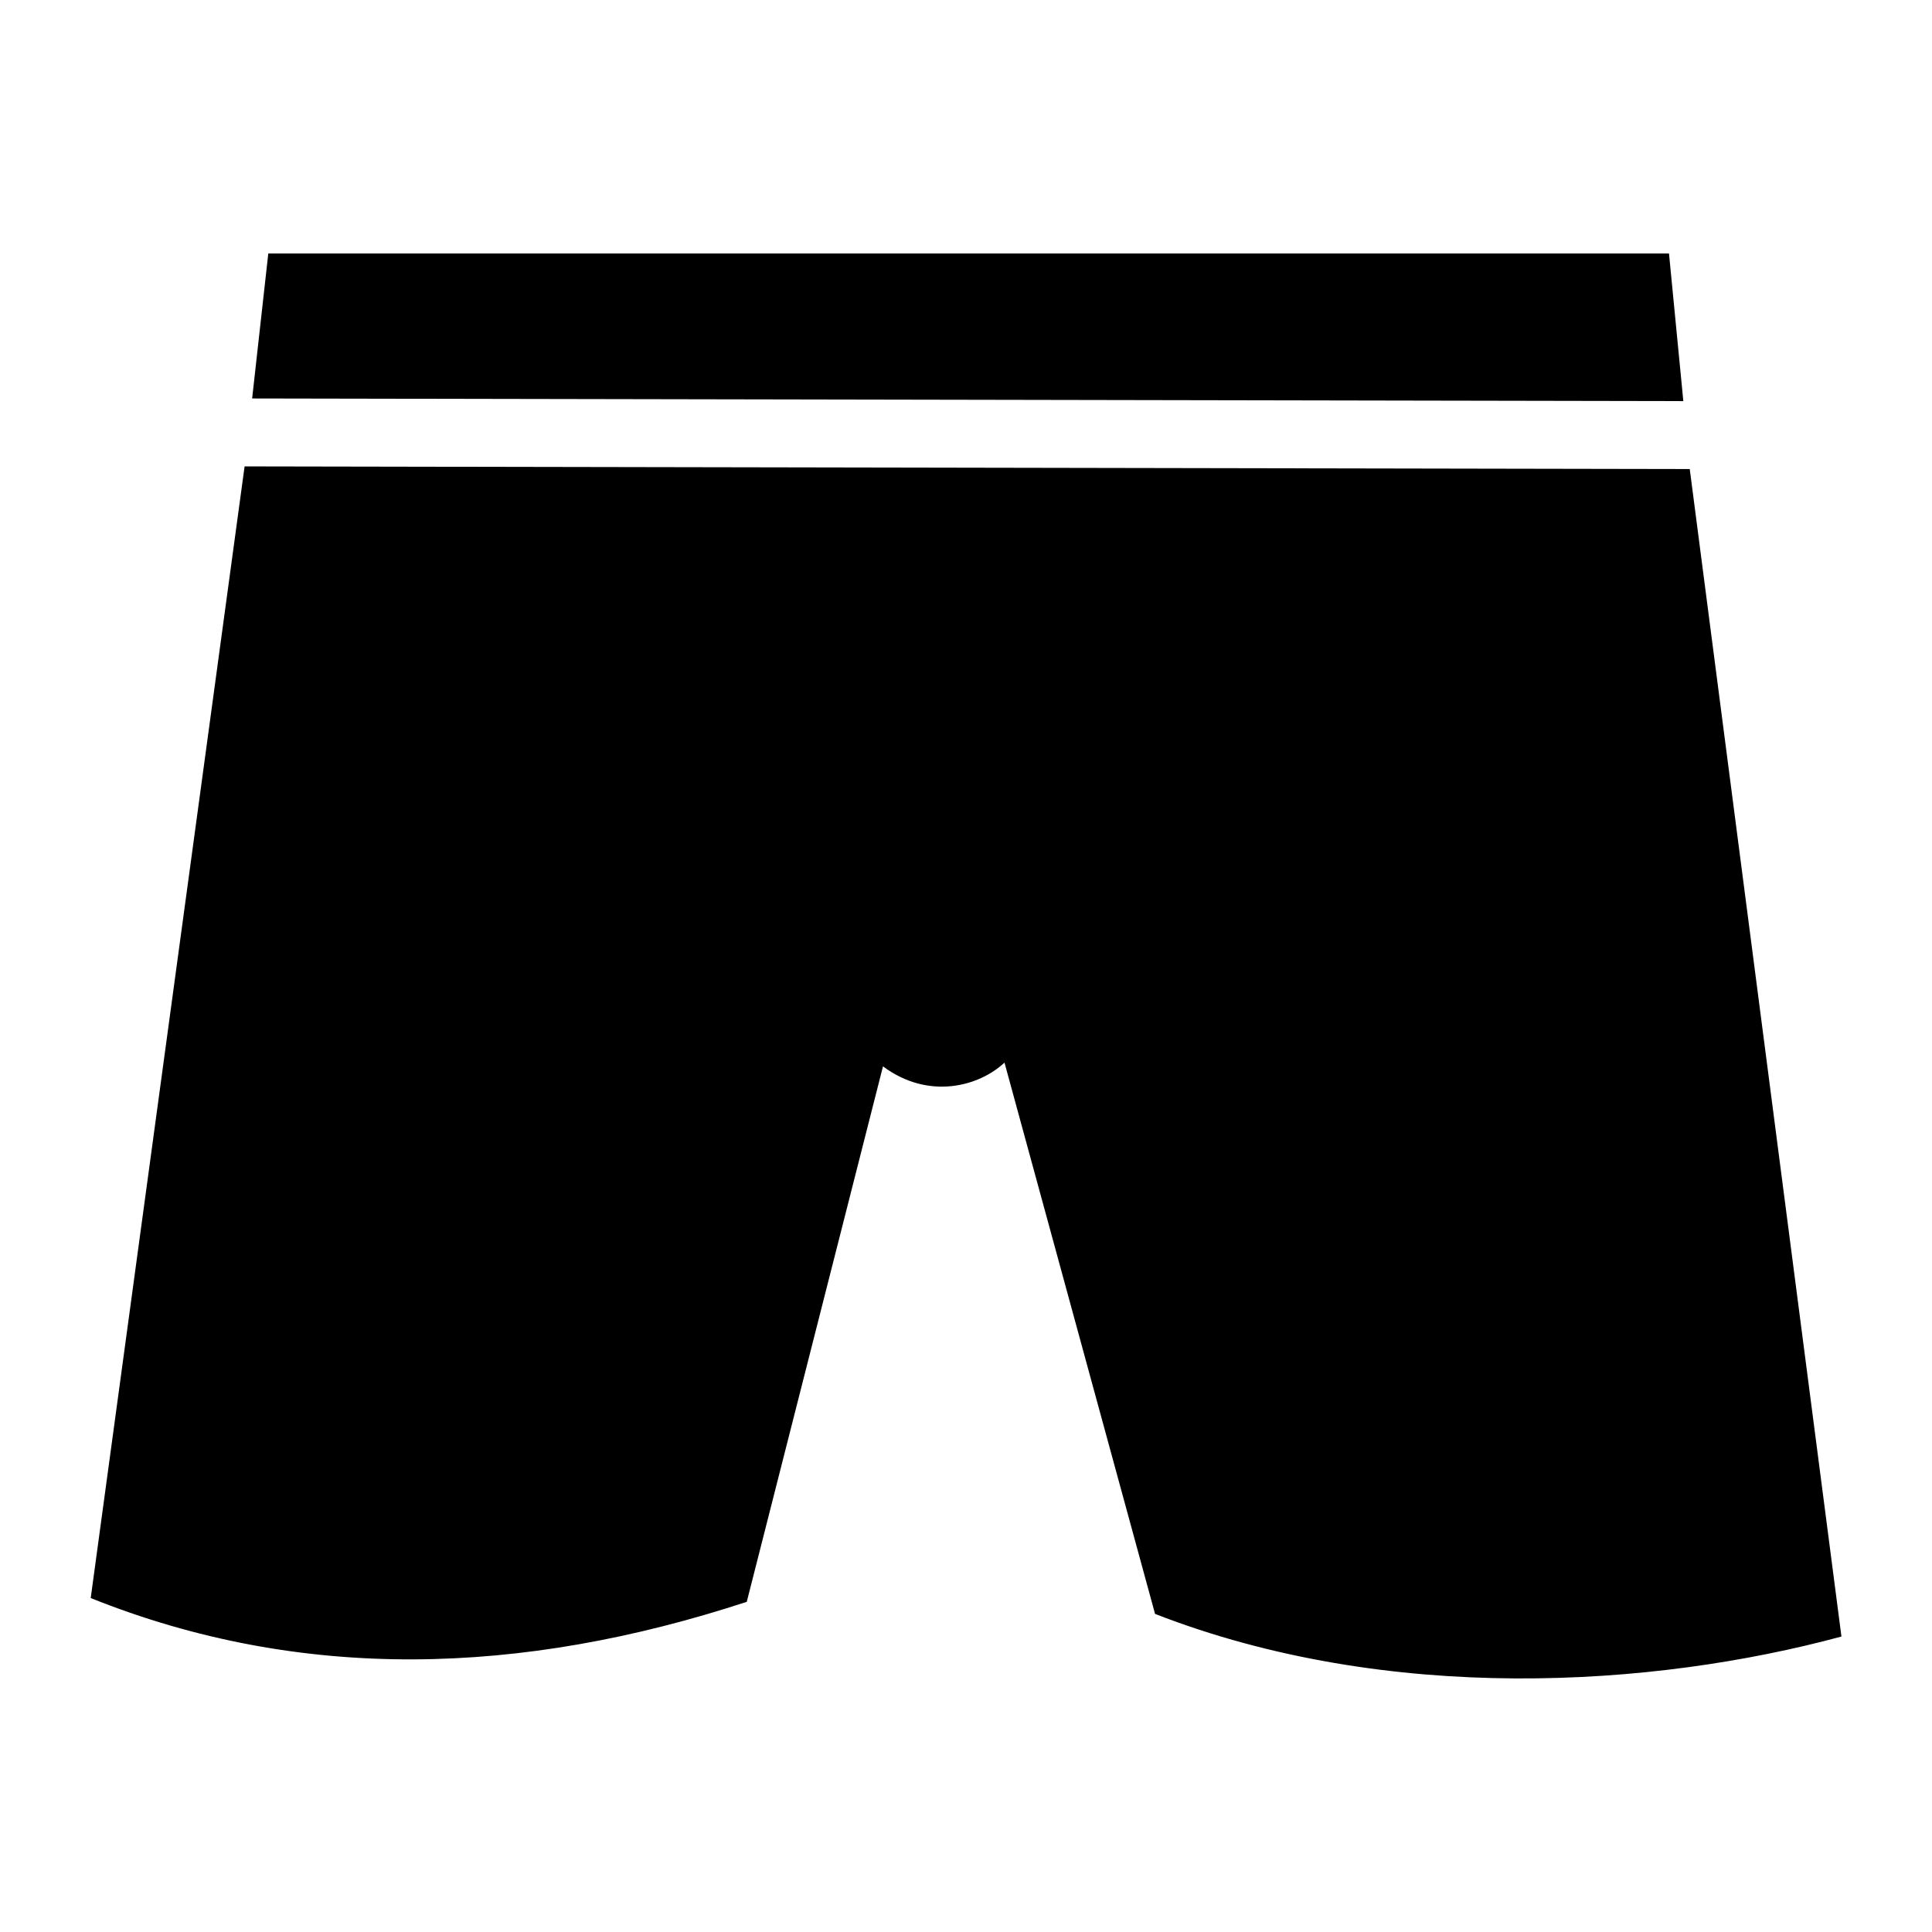 <svg xmlns="http://www.w3.org/2000/svg" viewBox="0 0 512 512" width="512" height="512"><path fill="#fff" d="M0 0h512v512H0z"/><path fill="#000" d="M71.1 67.17l-4.28 38.43 379.28.7-3.8-39.13zm-6.28 56.43L24.04 423.5c55.85 22.4 114.06 20.6 173.86 1L234 282.6c12.1 9 25.5 5.3 32.2-1l39.9 146.1c61.9 24.1 132 19.5 181.9 6l-40.2-309.4z"/></svg>